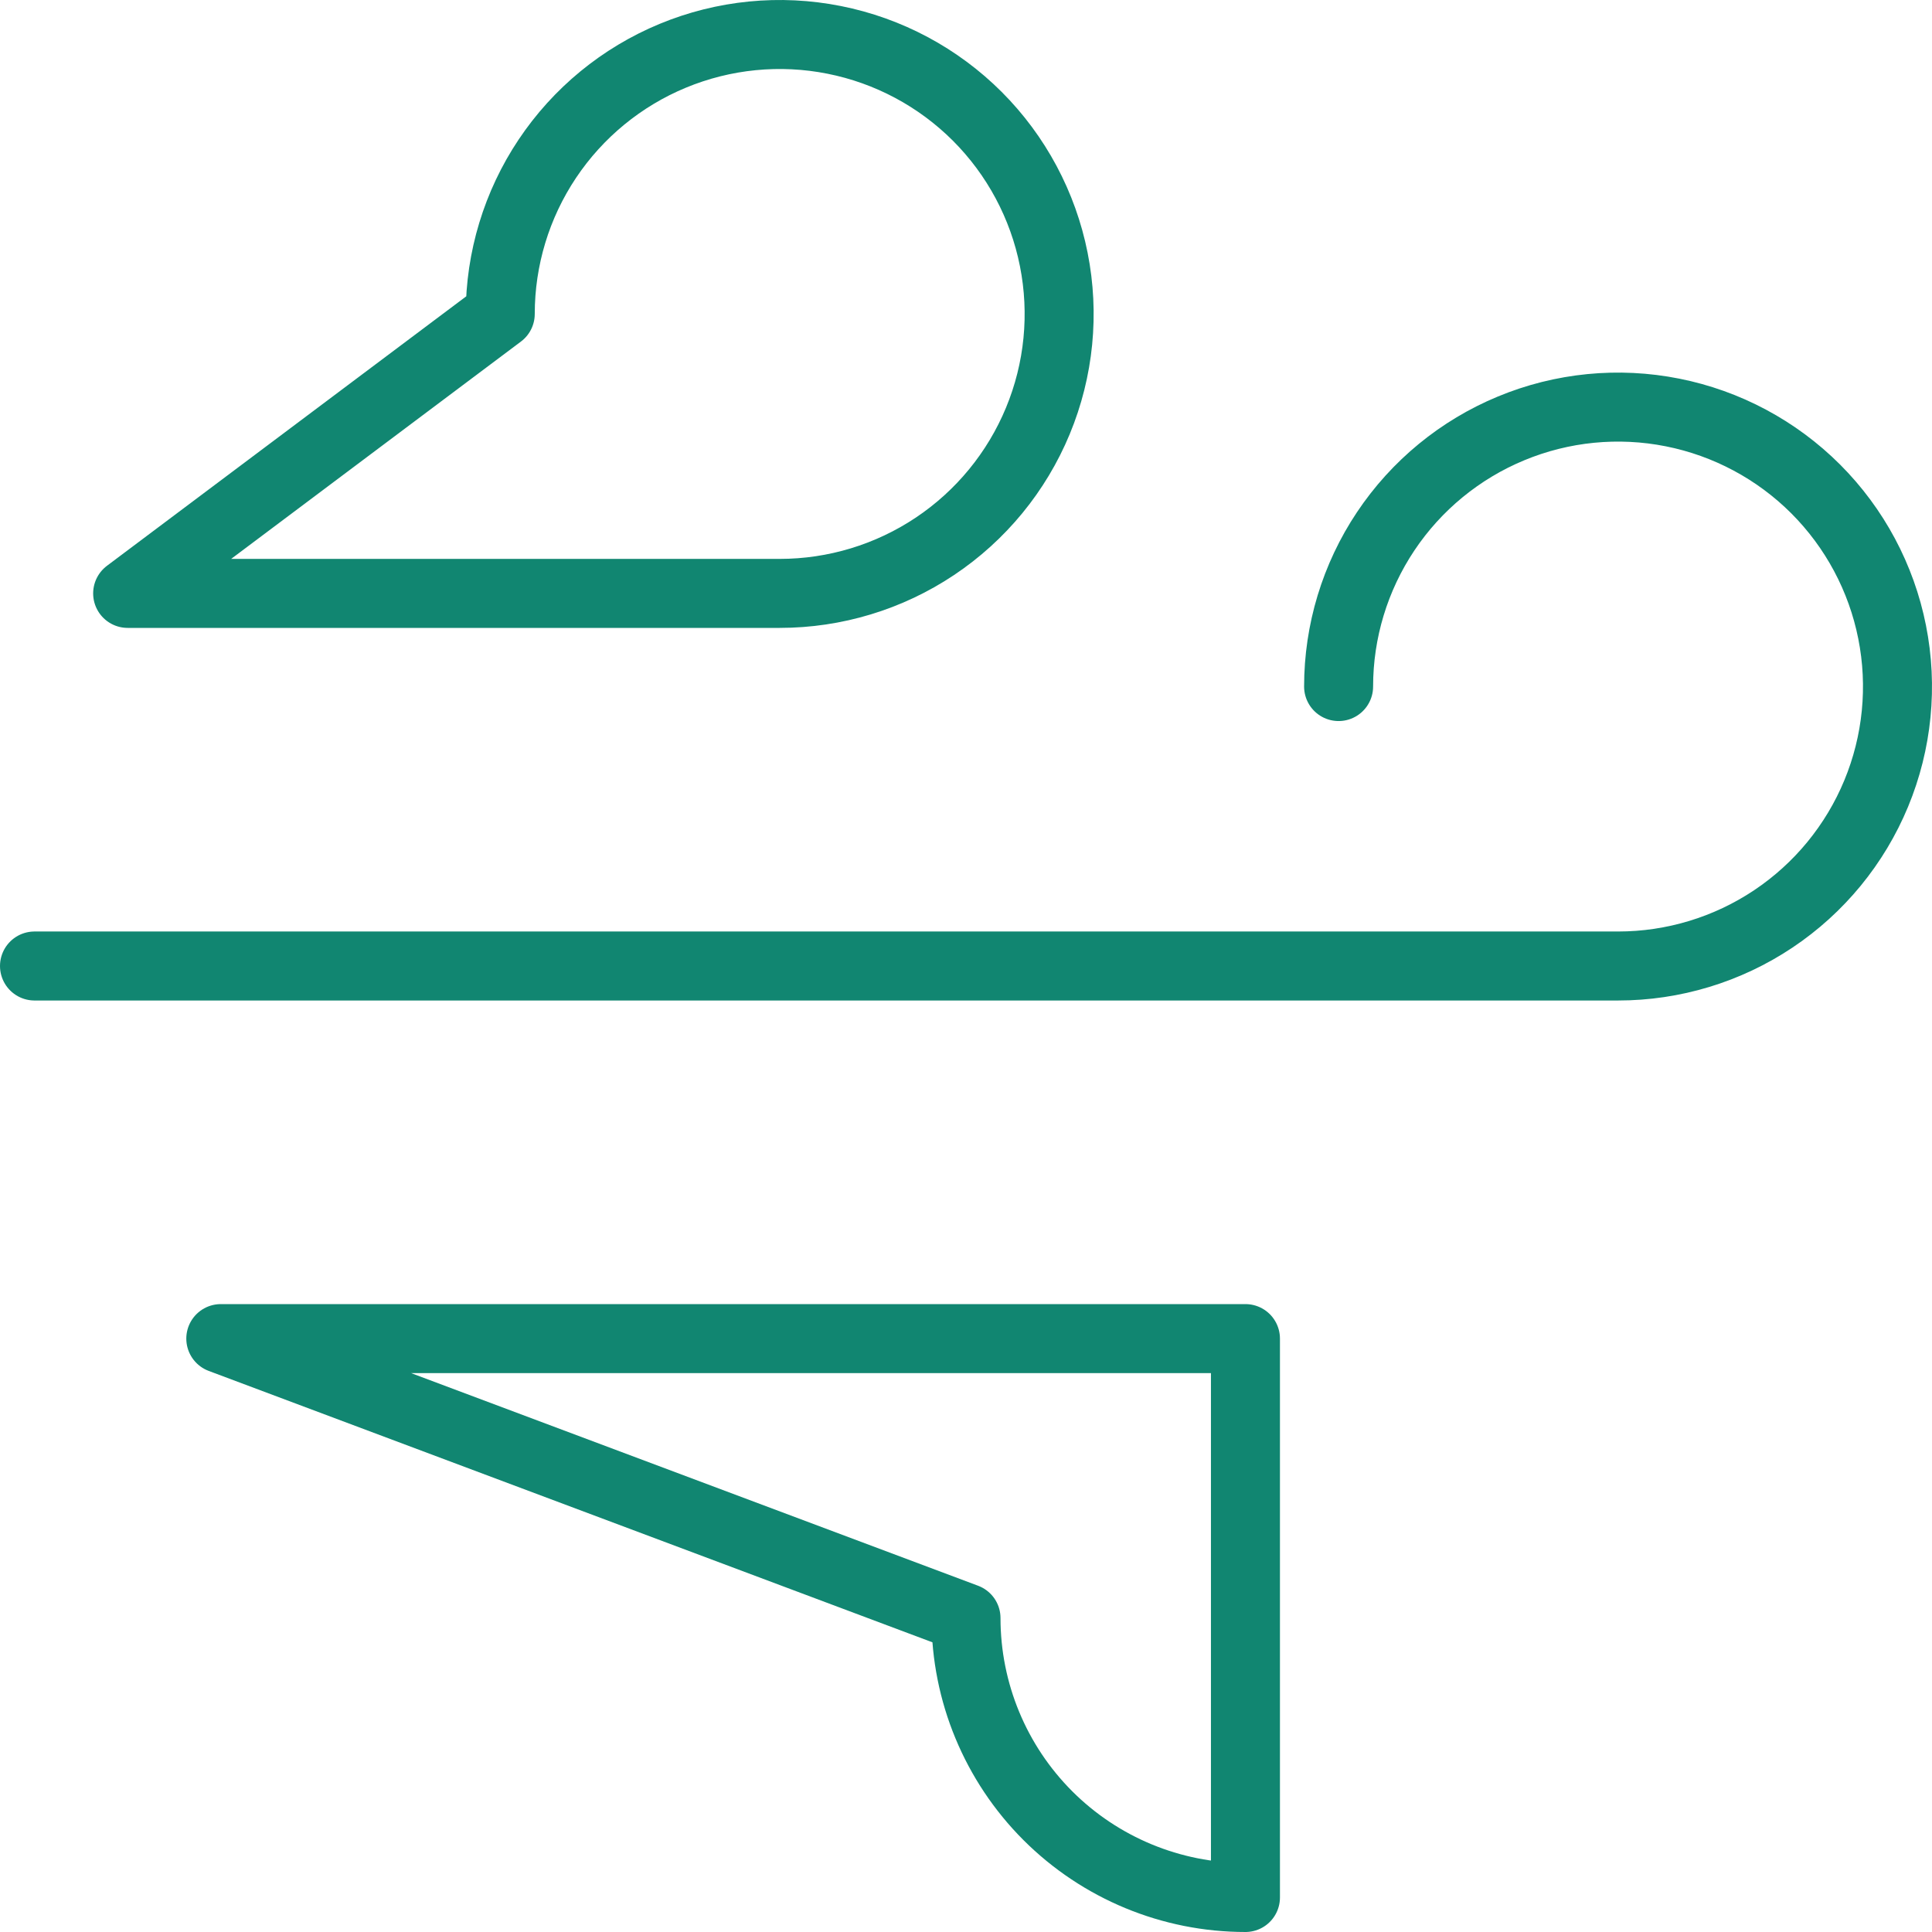 <svg width="56" height="56" viewBox="0 0 56 56" fill="none" xmlns="http://www.w3.org/2000/svg">
<path d="M1 28H46.9C48.502 28 50.068 27.525 51.4 26.635C52.732 25.745 53.77 24.48 54.383 23C54.996 21.52 55.157 19.891 54.844 18.32C54.532 16.748 53.76 15.305 52.628 14.172C51.495 13.04 50.051 12.268 48.48 11.956C46.909 11.643 45.28 11.803 43.8 12.417C42.32 13.03 41.055 14.068 40.165 15.4C39.275 16.732 38.8 18.298 38.8 19.9M3.7 17.2H22.6C24.202 17.2 25.768 16.725 27.1 15.835C28.432 14.945 29.47 13.68 30.083 12.2C30.697 10.72 30.857 9.091 30.544 7.52C30.232 5.949 29.46 4.505 28.328 3.372C27.195 2.24 25.752 1.468 24.18 1.156C22.609 0.843 20.98 1.004 19.5 1.617C18.02 2.23 16.755 3.268 15.865 4.6C14.975 5.932 14.5 7.498 14.5 9.1L3.7 17.2ZM6.4 38.8H36.1V55C33.952 55 31.892 54.147 30.372 52.628C28.853 51.108 28 49.048 28 46.9L6.4 38.8Z" stroke="#118671" stroke-width="2" stroke-linecap="round" stroke-linejoin="round"/>
</svg>
